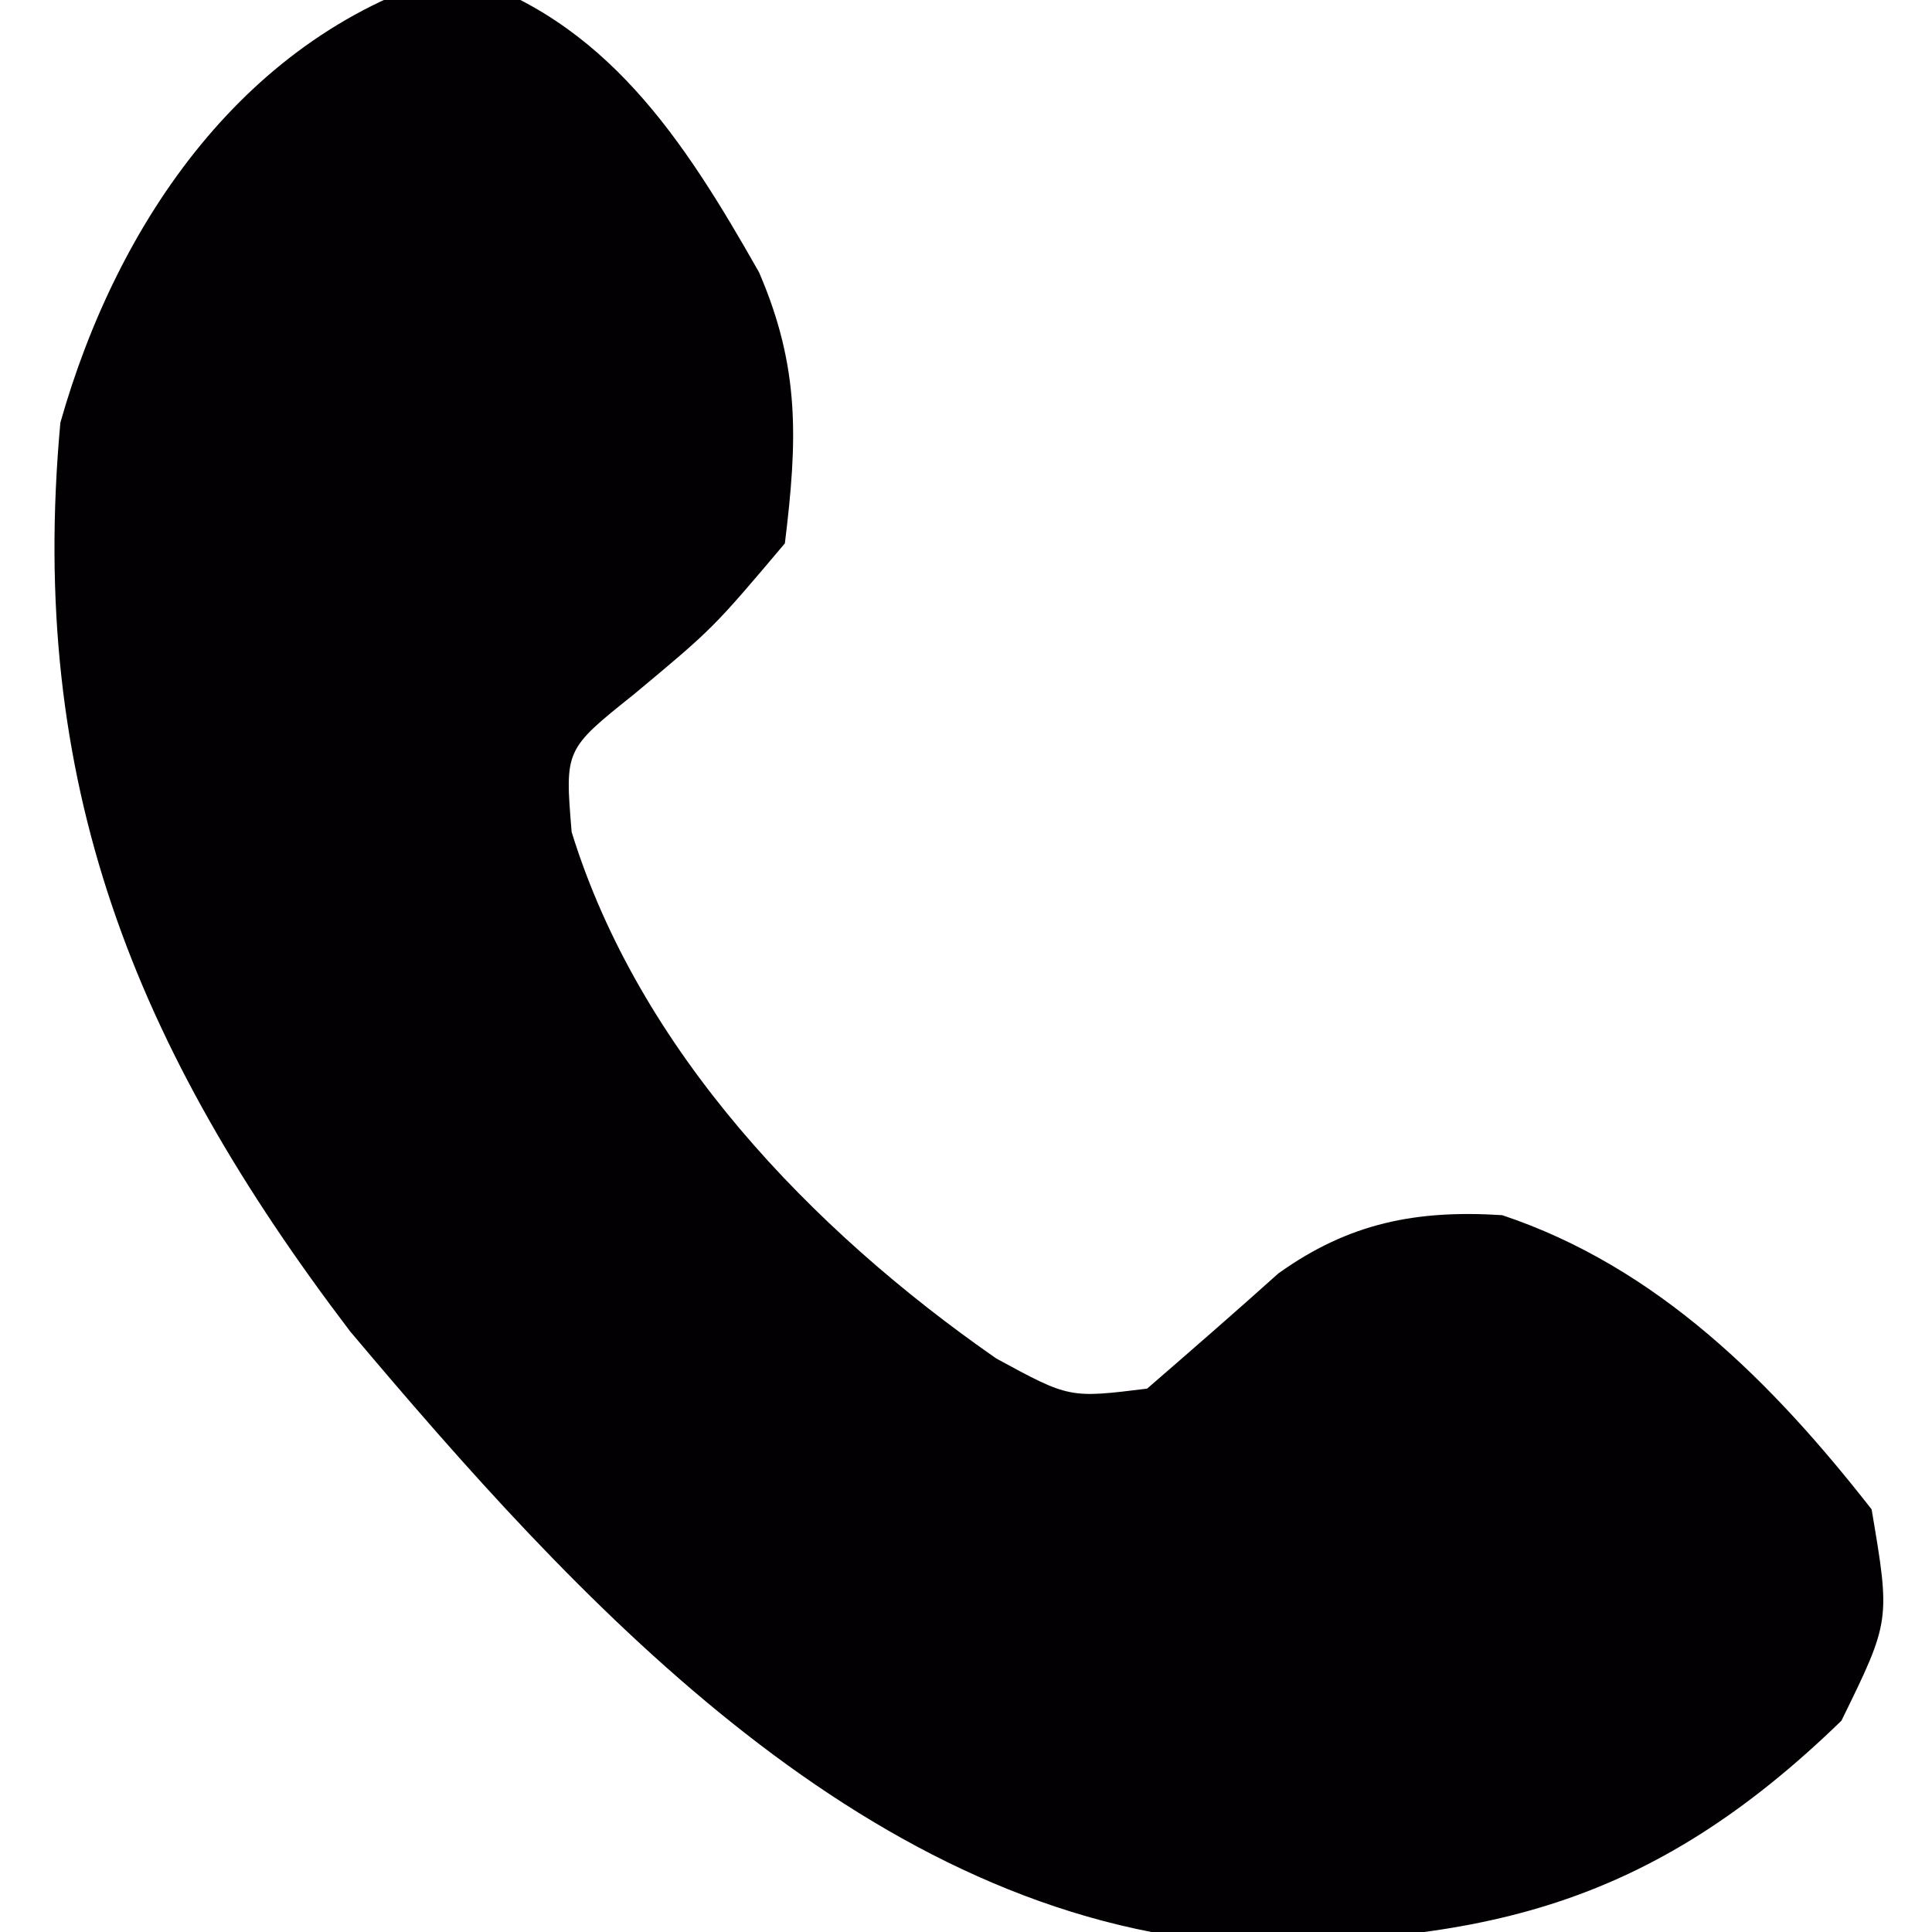 <?xml version="1.0" encoding="UTF-8"?>
<svg version="1.1" xmlns="http://www.w3.org/2000/svg" width="64" height="64">
<path d="M0 0 C4.993 1.487 7.583 5.485 10.082 9.895 C11.451 13.065 11.355 15.472 10.938 18.875 C8.562 21.688 8.562 21.688 5.938 23.875 C3.647 25.706 3.647 25.706 3.875 28.438 C6.108 35.663 11.802 41.607 17.938 45.875 C20.362 47.194 20.362 47.194 22.938 46.875 C24.395 45.612 25.851 44.347 27.285 43.059 C29.619 41.387 31.853 40.947 34.699 41.129 C39.843 42.844 43.658 46.677 46.938 50.875 C47.562 54.562 47.562 54.562 45.938 57.875 C39.613 64.019 34.029 65.313 25.352 65.207 C13.28 64.033 3.974 53.805 -3.465 44.977 C-10.615 35.571 -14.155 26.791 -13.062 14.875 C-11.168 8.189 -6.904 1.972 0 0 Z " fill="#020003" transform="translate(15.062,-0.875)"/>
</svg>
